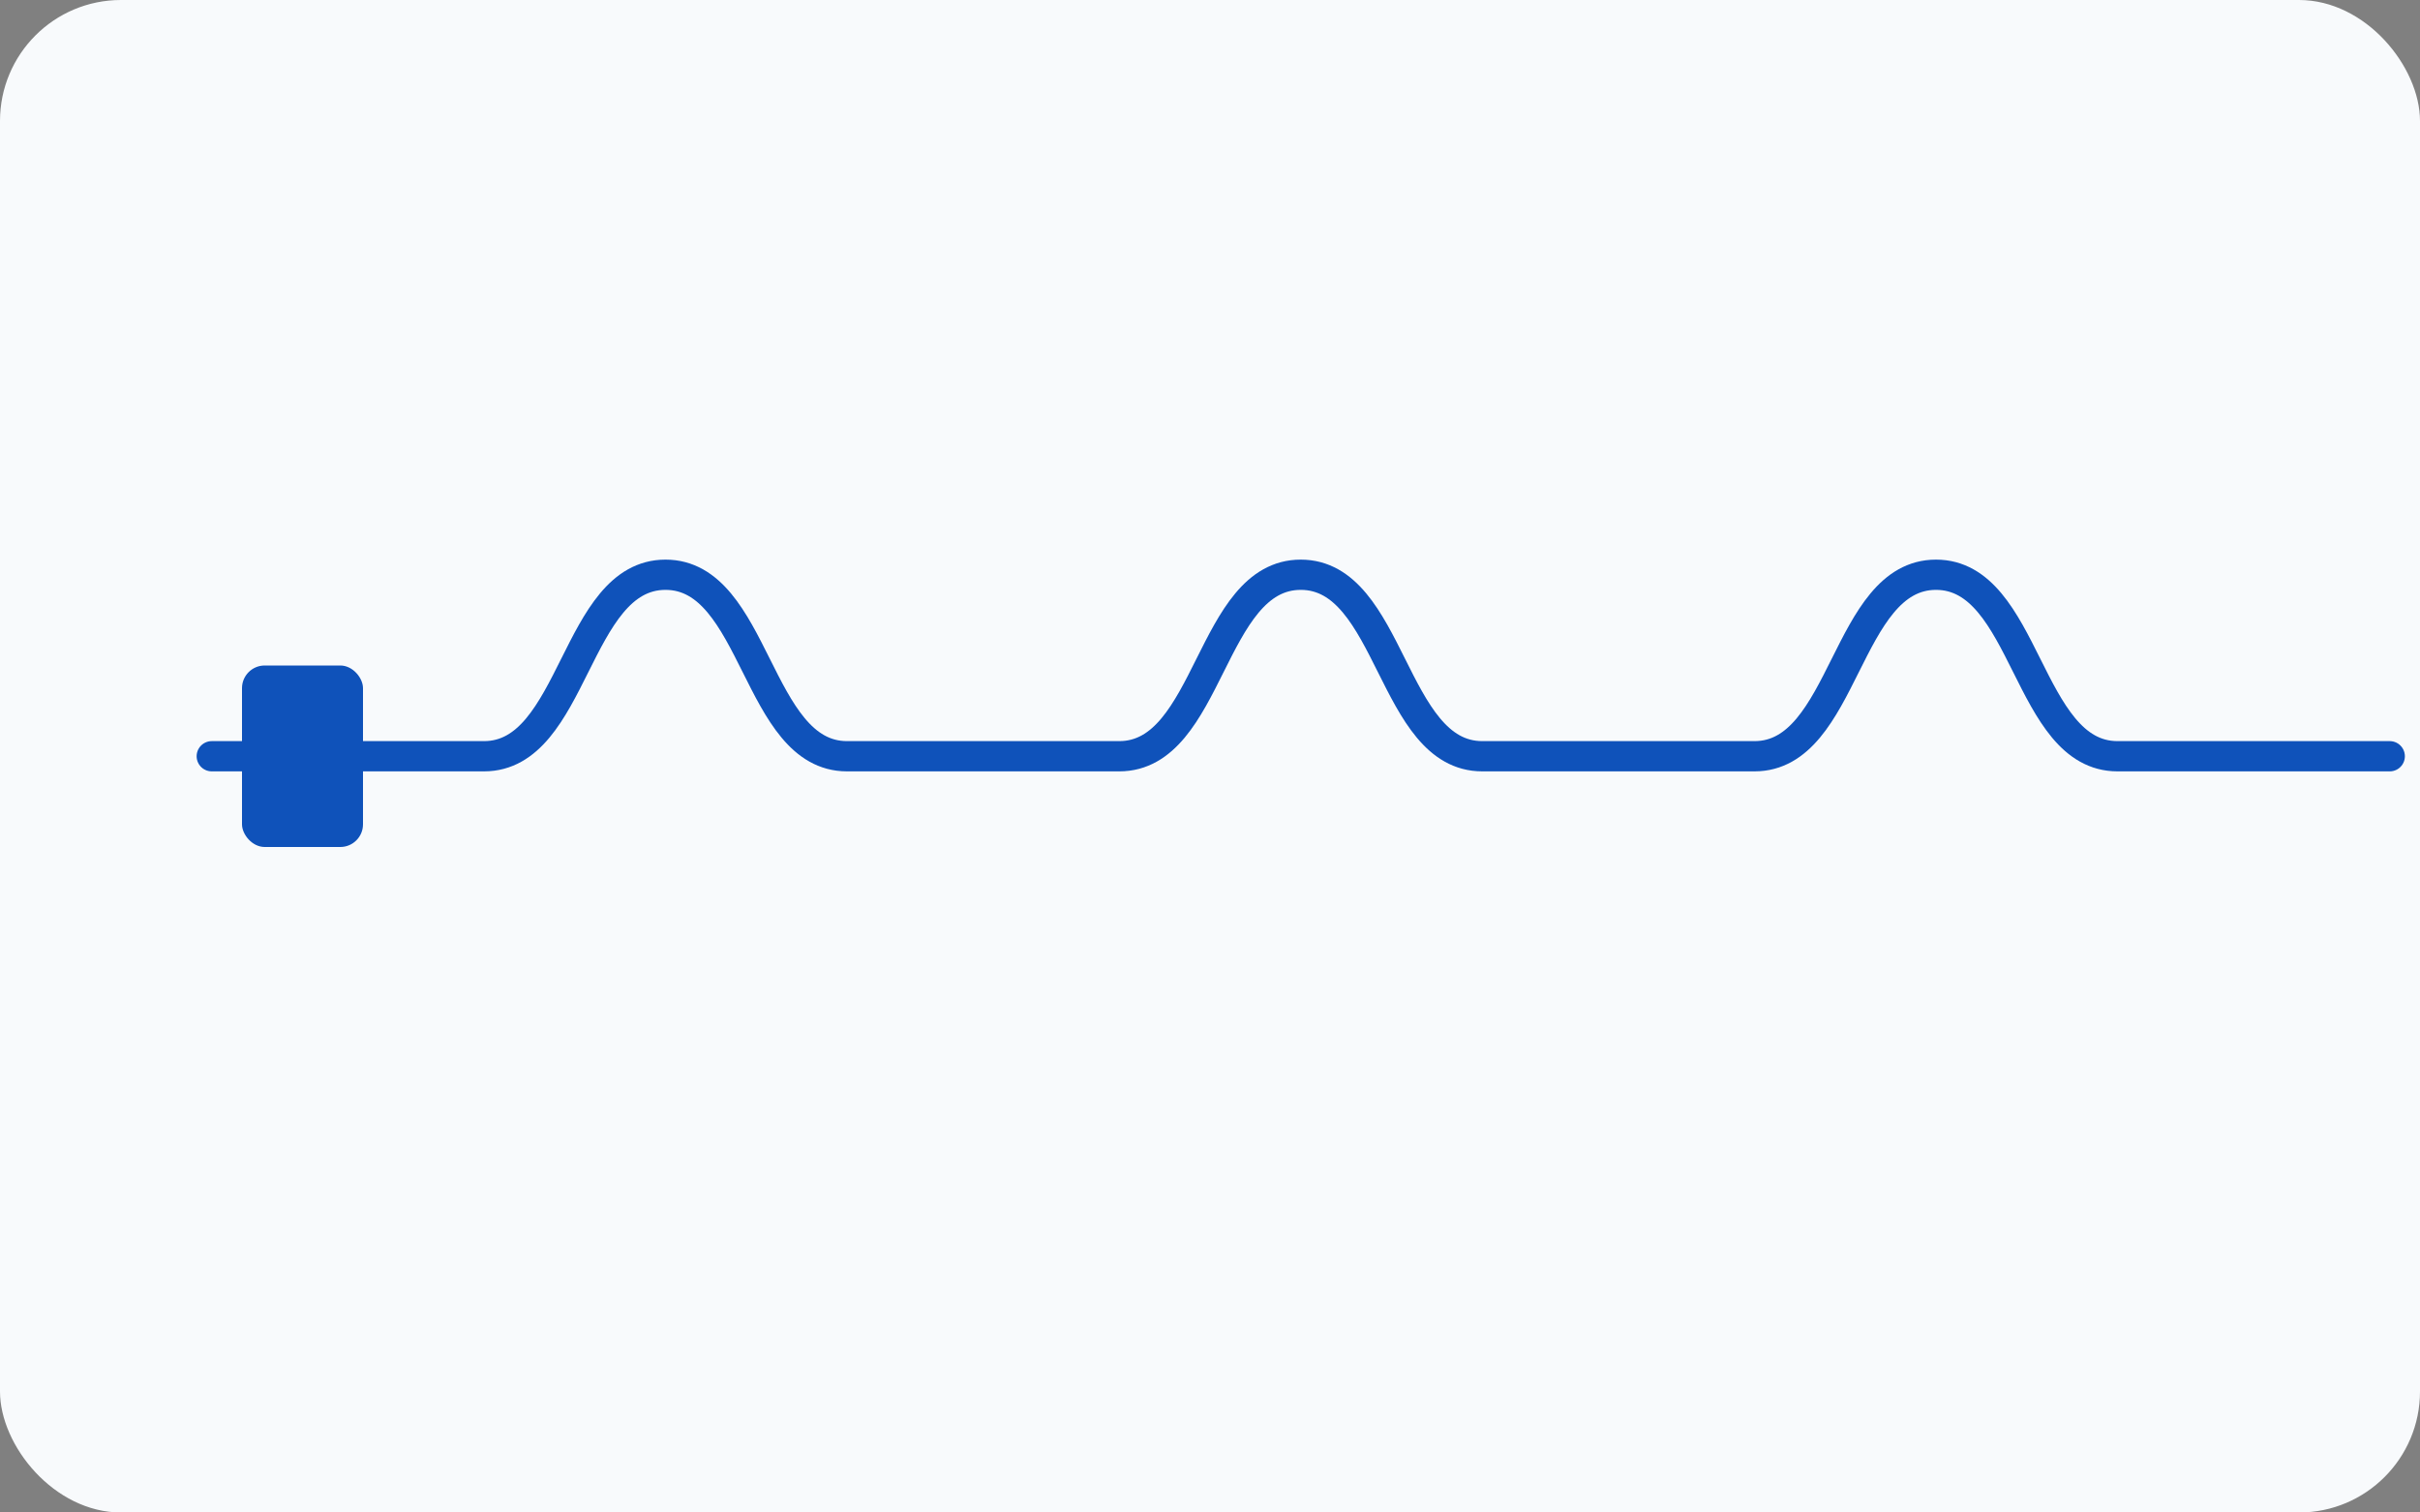 <svg xmlns='http://www.w3.org/2000/svg' width='320' height='200' viewBox='0 0 320 200' fill='none'><rect x="0" y="0" width="320" height="200" fill="#808080" stroke="none"/><rect width='320' height='200' rx='16' fill='#f8fafc'/><g transform='translate(28,64)'><path d='M0 36h36c12 0 12-24 24-24s12 24 24 24h36c12 0 12-24 24-24s12 24 24 24h36c12 0 12-24 24-24s12 24 24 24h36' stroke='#0f52ba' stroke-width='4' stroke-linecap='round' stroke-linejoin='round'/><rect x='4' y='24' width='16' height='24' rx='3' fill='#0f52ba'/><rect x='300' y='24' width='16' height='24' rx='3' fill='#0f52ba'/></g></svg>
